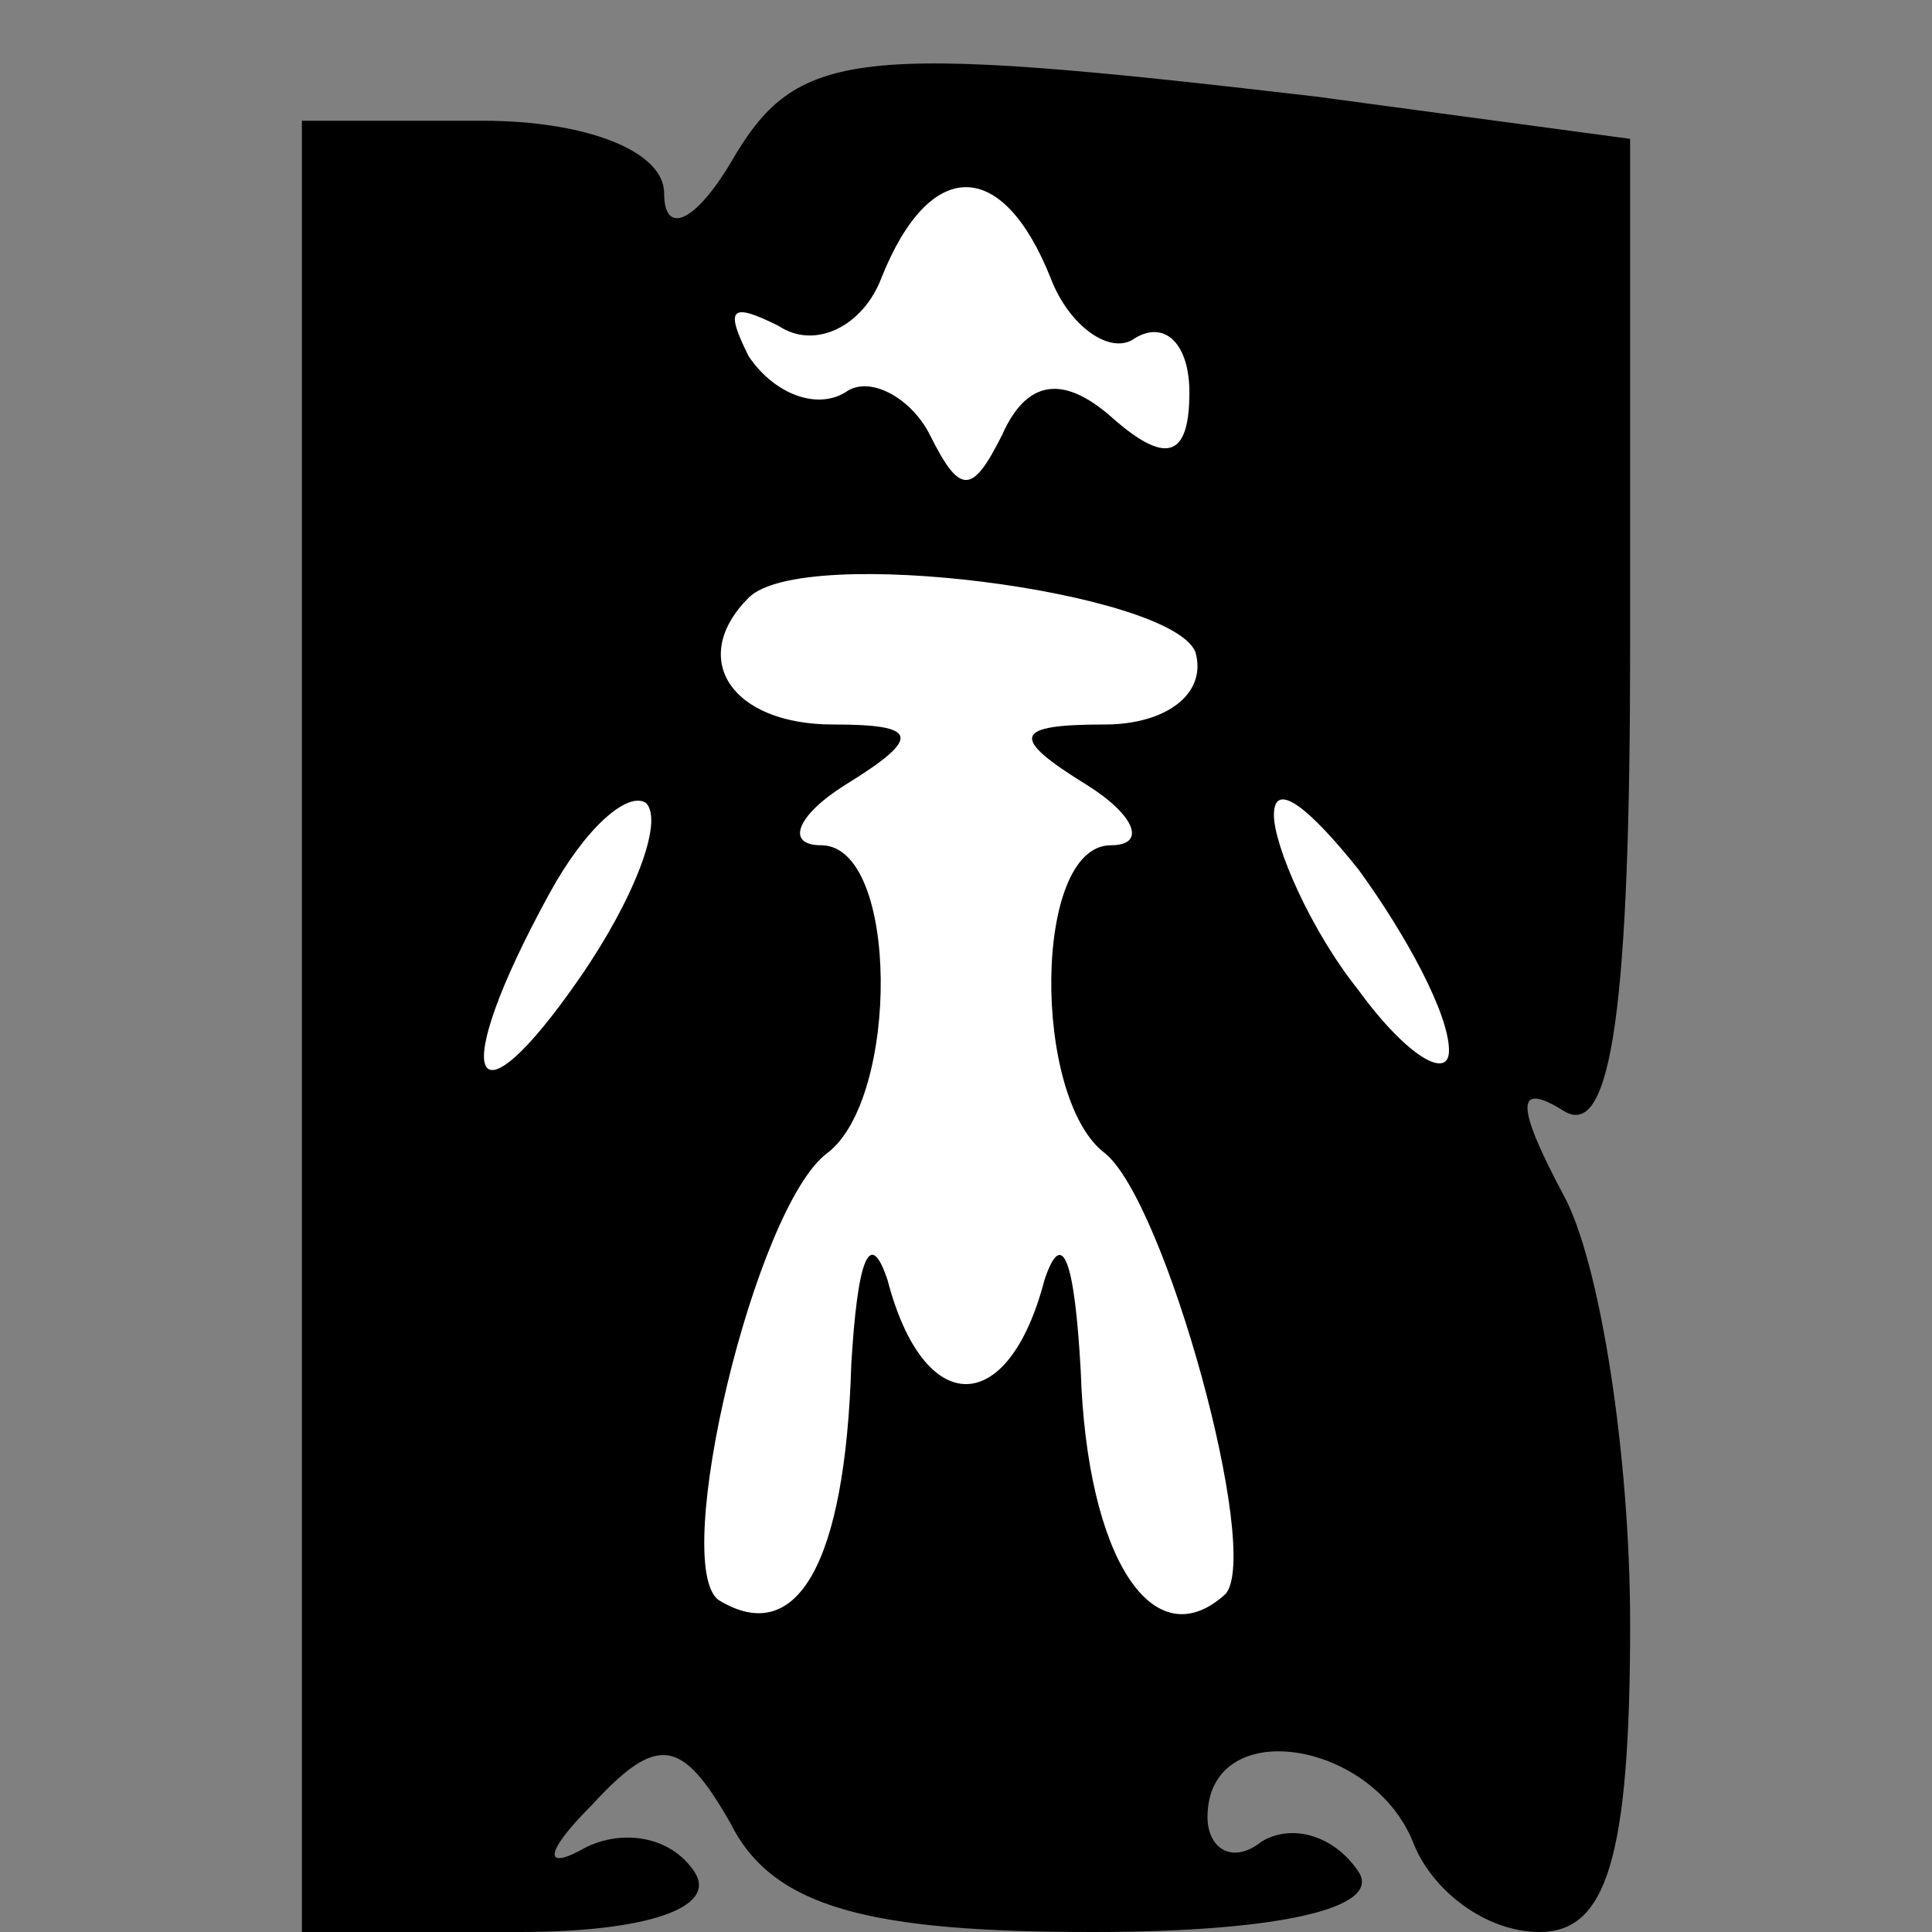 <?xml version="1.0" standalone="no"?>
<!DOCTYPE svg PUBLIC "-//W3C//DTD SVG 20010904//EN"
 "http://www.w3.org/TR/2001/REC-SVG-20010904/DTD/svg10.dtd">
<svg version="1.0" xmlns="http://www.w3.org/2000/svg"
 width="32pt" height="32pt" viewBox="0 0 32 32"
 preserveAspectRatio="xMidYMid meet">
<rect x="0" y="0" width="32" height="32" fill="#808080" stroke="none"/>
<g transform="translate(0,32) scale(0.1,-0.1)"
fill="#000000" stroke="none">
<path fill="#000000" stroke="none" d="M121 293 c-6 -10 -11 -12 -11 -5 0 7
-13 12 -30 12 l-30 0 0 -150 0 -150 36 0 c21 0 33 4 29 10 -4 6 -12 7 -18 4
-7 -4 -7 -1 1 7 11 12 15 11 23 -3 7 -14 23 -18 60 -18 31 0 48 4 44 10 -4 6
-11 8 -16 5 -5 -4 -9 -1 -9 4 0 17 27 13 34 -4 3 -8 12 -15 21 -15 11 0 15 12
15 51 0 28 -5 60 -11 71 -8 15 -8 19 0 14 8 -5 11 18 11 77 l0 84 -52 7 c-77
9 -86 8 -97 -11z"/>
<path fill="#ffffff" stroke="none" d="M174 274 c3 -8 10 -13 14 -10 5 3 9 -1
9 -9 0 -11 -4 -12 -13 -4 -8 7 -14 6 -18 -3 -5 -10 -7 -10 -12 0 -3 6 -10 10
-14 7 -5 -3 -12 0 -16 6 -4 8 -3 9 5 5 6 -4 14 0 17 8 8 20 20 20 28 0z"/>
<path fill="#ffffff" stroke="none" d="M198 212 c2 -7 -5 -12 -15 -12 -15 0
-16 -2 -3 -10 8 -5 10 -10 4 -10 -13 0 -13 -42 -1 -51 10 -8 26 -66 20 -73
-12 -11 -23 6 -24 37 -1 18 -3 24 -6 15 -6 -23 -20 -23 -26 0 -3 9 -5 3 -6
-14 -1 -33 -9 -47 -22 -39 -8 6 6 65 18 74 12 9 12 51 -1 51 -6 0 -4 5 4 10
13 8 12 10 -2 10 -17 0 -24 11 -14 21 9 9 70 1 74 -9z"/>
<path fill="#ffffff" stroke="none" d="M96 158 c-18 -26 -22 -17 -5 14 6 11
13 17 16 15 3 -3 -2 -16 -11 -29z"/>
<path fill="#ffffff" stroke="none" d="M240 146 c0 -5 -7 -1 -15 10 -8 10 -14
24 -14 29 0 6 6 1 14 -9 8 -11 15 -24 15 -30z"/>
</g>
</svg>
